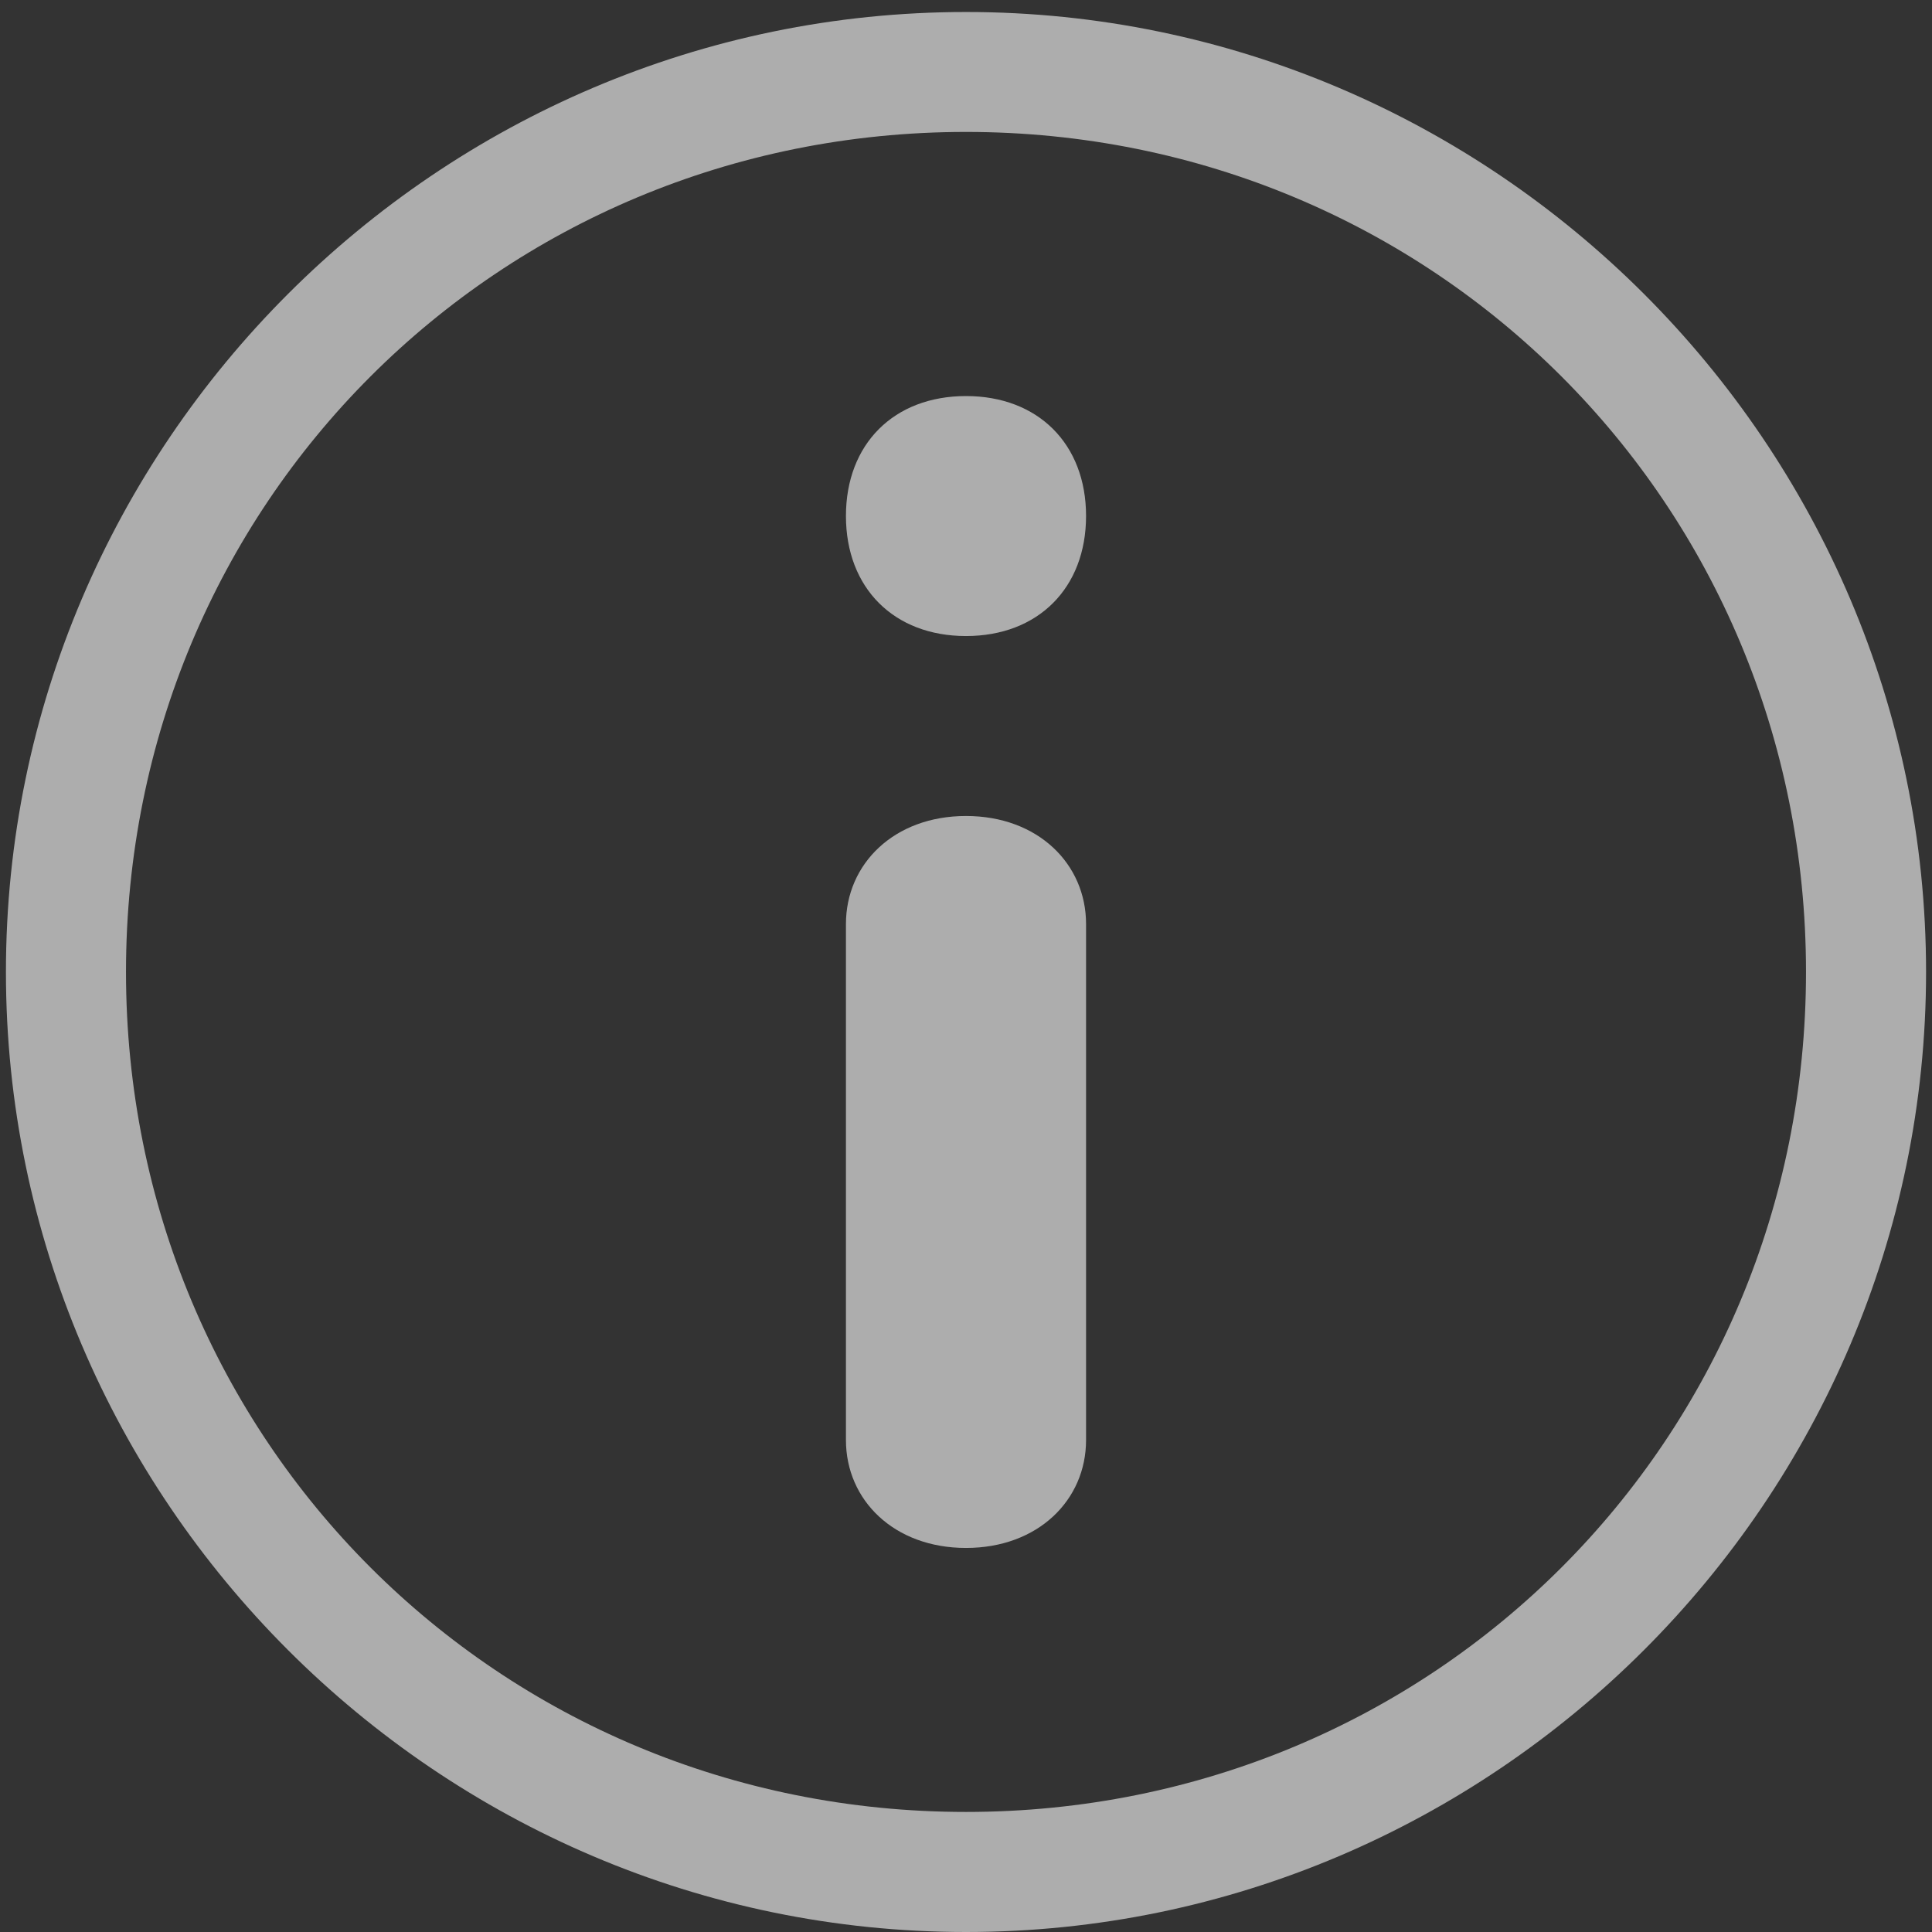 <svg width="14" height="14" viewBox="0 0 14 14" fill="none" xmlns="http://www.w3.org/2000/svg">
<rect x="0" y="0" width="14" height="14" fill="#333333" stroke="none"/>
<g id="&#232;&#167;&#132;&#229;&#136;&#153; (1) 1" clip-path="url(#clip0_2_570)">
<path id="Vector" d="M7 0.956C10.391 0.956 13.087 3.652 13.087 7.043C13.087 10.435 10.391 13.13 7 13.13C3.609 13.13 0.913 10.435 0.913 7.043C0.913 3.652 3.609 0.956 7 0.956ZM7 0.087C3.174 0.087 0.043 3.217 0.043 7.043C0.043 10.87 3.174 14 7 14C10.826 14 13.957 10.87 13.957 7.043C13.957 3.217 10.826 0.087 7 0.087Z" fill="white" fill-opacity="0.6"/>
<path id="Vector_2" d="M7 5.913C6.478 5.913 6.13 6.261 6.13 6.696V10.435C6.13 10.87 6.478 11.217 7 11.217C7.522 11.217 7.87 10.87 7.87 10.435V6.696C7.87 6.261 7.522 5.913 7 5.913ZM7 4.609C7.522 4.609 7.87 4.261 7.87 3.739C7.87 3.217 7.522 2.87 7 2.87C6.478 2.87 6.13 3.217 6.13 3.739C6.13 4.261 6.478 4.609 7 4.609Z" fill="white" fill-opacity="0.6"/>
</g>
<defs>
<clipPath id="clip0_2_570">
<rect width="14" height="14" fill="white"/>
</clipPath>
</defs>
</svg>
